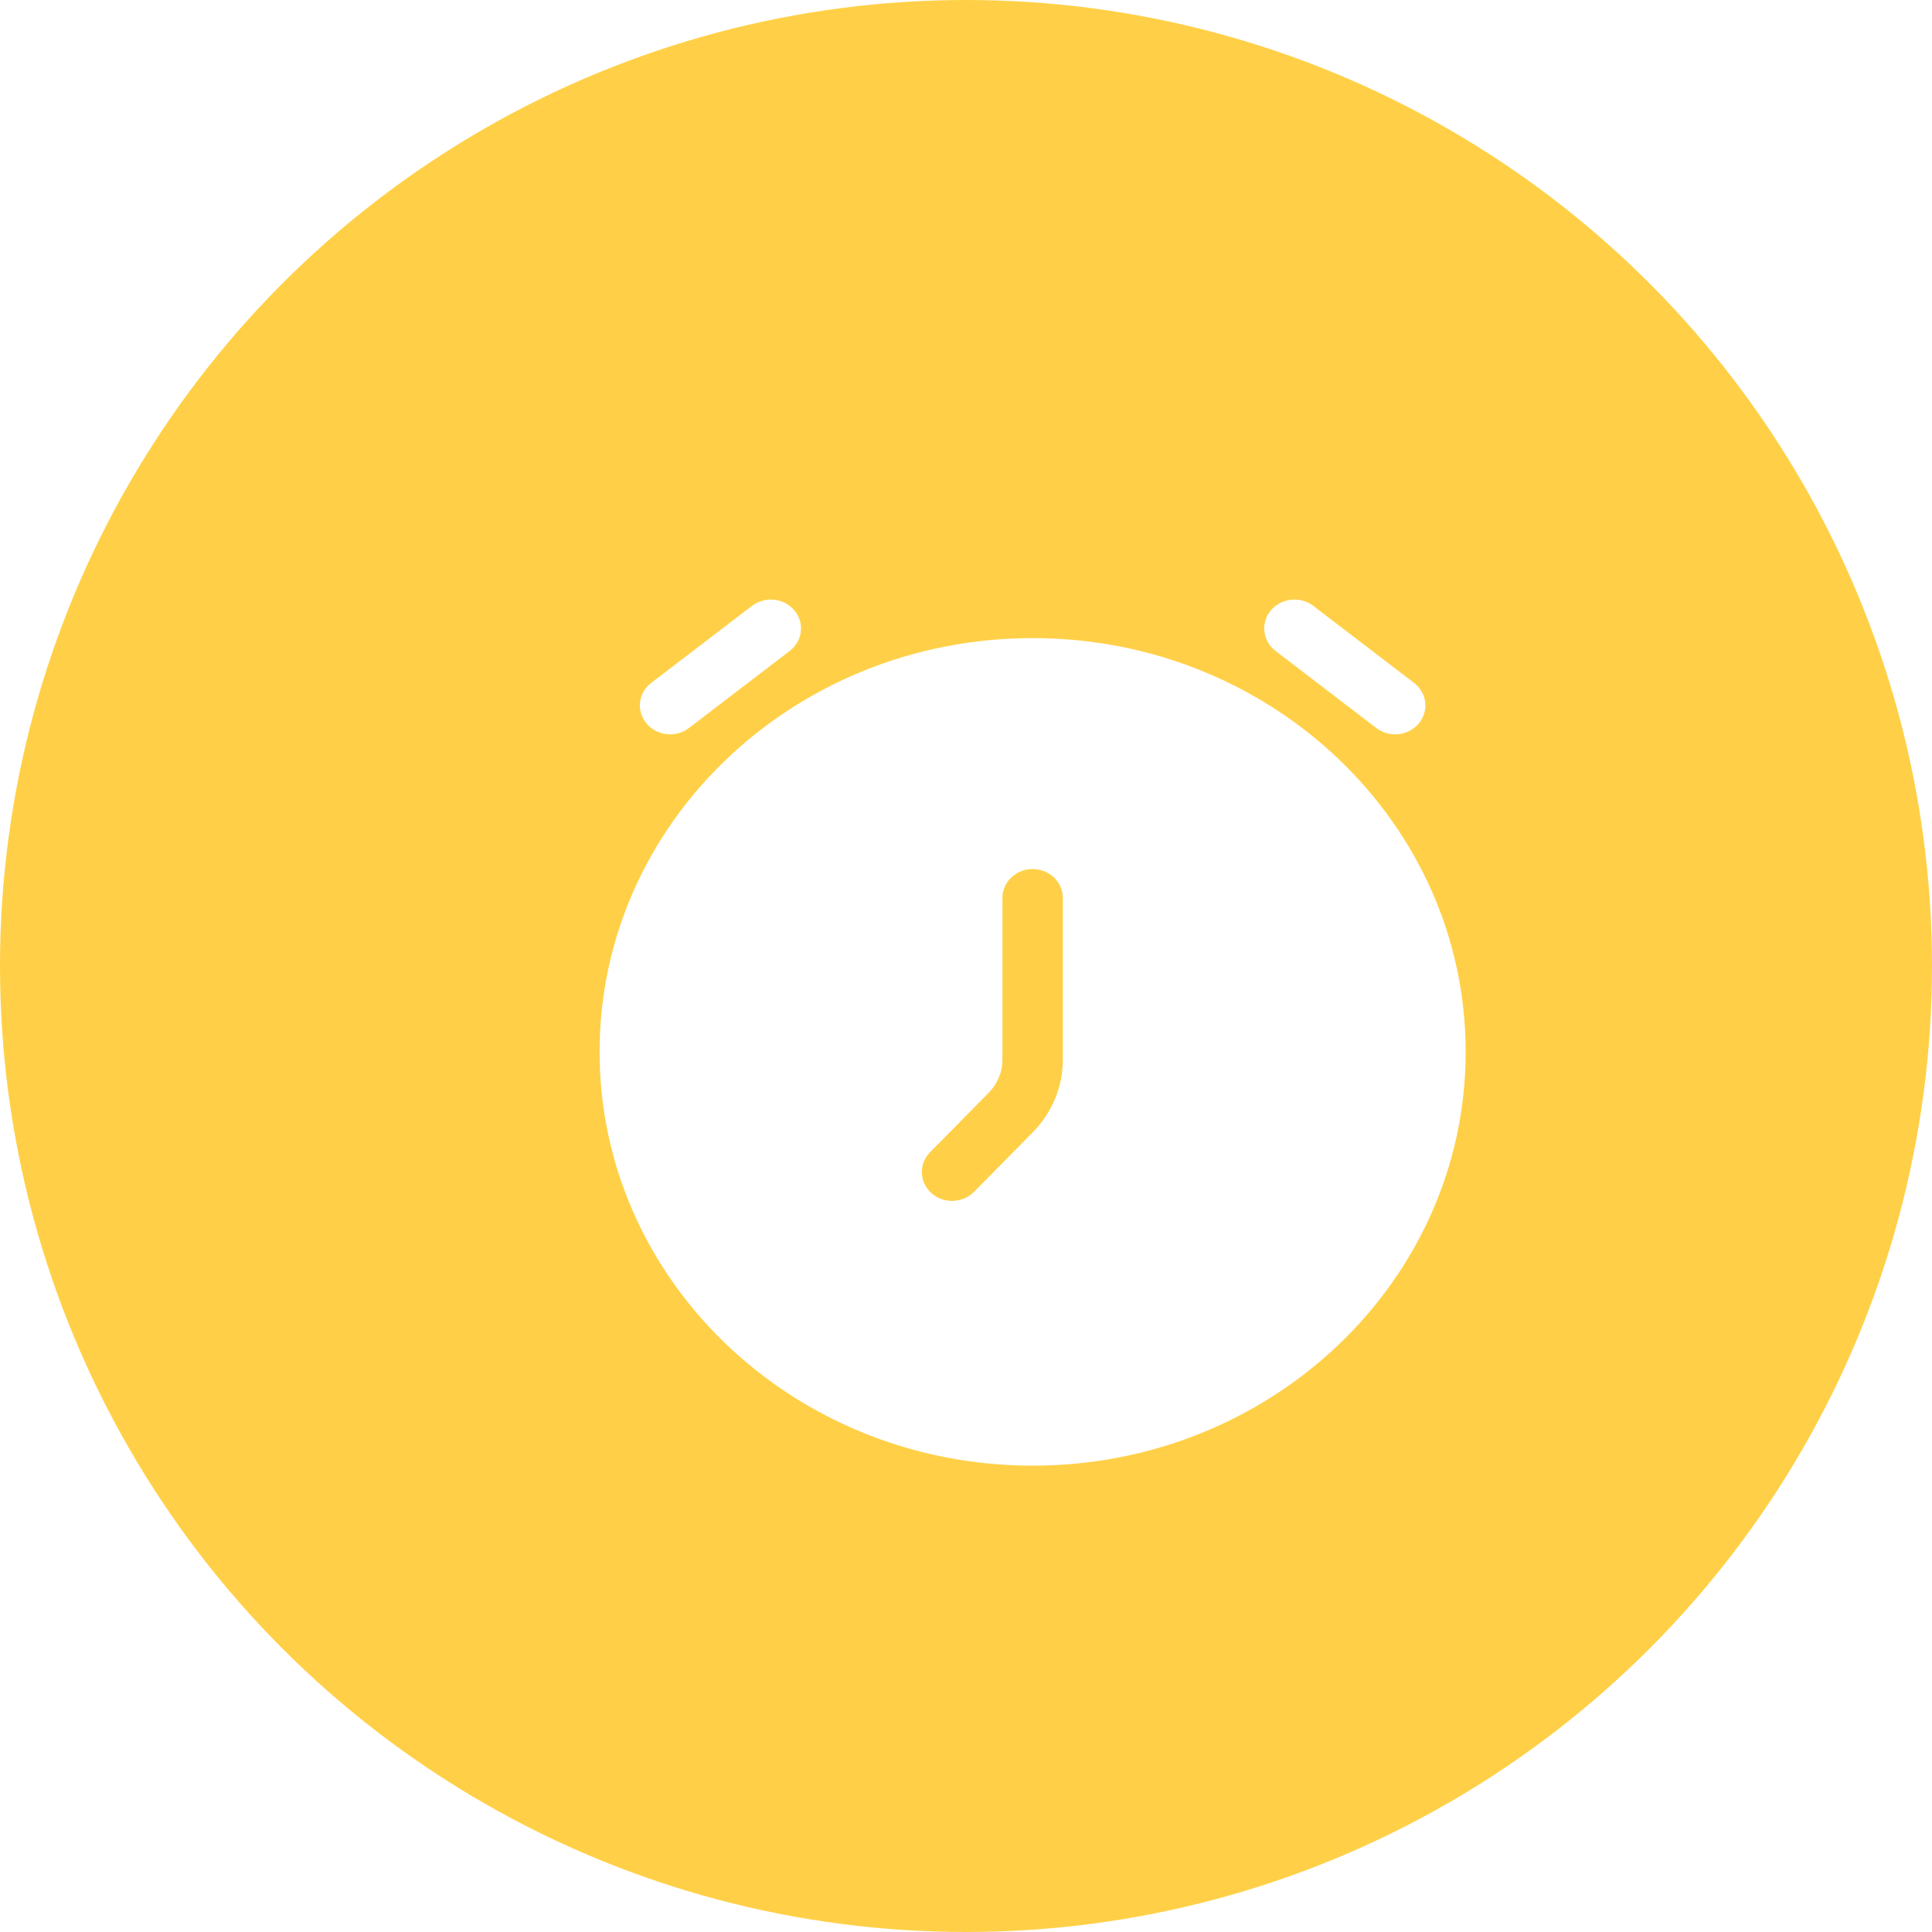 <svg width="58" height="58" viewBox="0 0 58 58" fill="none" xmlns="http://www.w3.org/2000/svg">
<circle cx="29" cy="29" r="29" fill="#FFD047"/>
<g filter="url(#filter0_d_405_558)">
<path fill-rule="evenodd" clip-rule="evenodd" d="M29 17.156C21.82 17.156 16 22.717 16 29.578C16 36.438 21.82 42 29 42C36.18 42 42 36.438 42 29.578C42 22.717 36.18 17.156 29 17.156ZM29.907 24.956C29.907 24.477 29.501 24.089 29 24.089C28.499 24.089 28.093 24.477 28.093 24.956V29.816C28.093 30.184 27.946 30.538 27.681 30.806L25.922 32.59C25.578 32.938 25.595 33.487 25.959 33.815C26.324 34.144 26.898 34.127 27.241 33.779L29.001 31.996C29.583 31.406 29.907 30.626 29.907 29.816V24.956Z" fill="white"/>
<path d="M21.706 17.543C22.097 17.244 22.161 16.699 21.848 16.325C21.535 15.951 20.964 15.891 20.573 16.19L17.55 18.501C17.159 18.8 17.095 19.345 17.408 19.719C17.721 20.093 18.292 20.154 18.683 19.855L21.706 17.543Z" fill="white"/>
<path d="M37.427 16.19C37.036 15.891 36.465 15.951 36.152 16.325C35.839 16.699 35.903 17.244 36.294 17.543L39.317 19.855C39.708 20.154 40.279 20.093 40.592 19.719C40.905 19.345 40.841 18.8 40.45 18.501L37.427 16.19Z" fill="white"/>
</g>
<defs>
<filter id="filter0_d_405_558" x="16" y="16" width="28" height="28" filterUnits="userSpaceOnUse" color-interpolation-filters="sRGB">
<feFlood flood-opacity="0" result="BackgroundImageFix"/>
<feColorMatrix in="SourceAlpha" type="matrix" values="0 0 0 0 0 0 0 0 0 0 0 0 0 0 0 0 0 0 127 0" result="hardAlpha"/>
<feOffset dx="2" dy="2"/>
<feComposite in2="hardAlpha" operator="out"/>
<feColorMatrix type="matrix" values="0 0 0 0 0 0 0 0 0 0 0 0 0 0 0 0 0 0 0.1 0"/>
<feBlend mode="normal" in2="BackgroundImageFix" result="effect1_dropShadow_405_558"/>
<feBlend mode="normal" in="SourceGraphic" in2="effect1_dropShadow_405_558" result="shape"/>
</filter>
</defs>
</svg>
